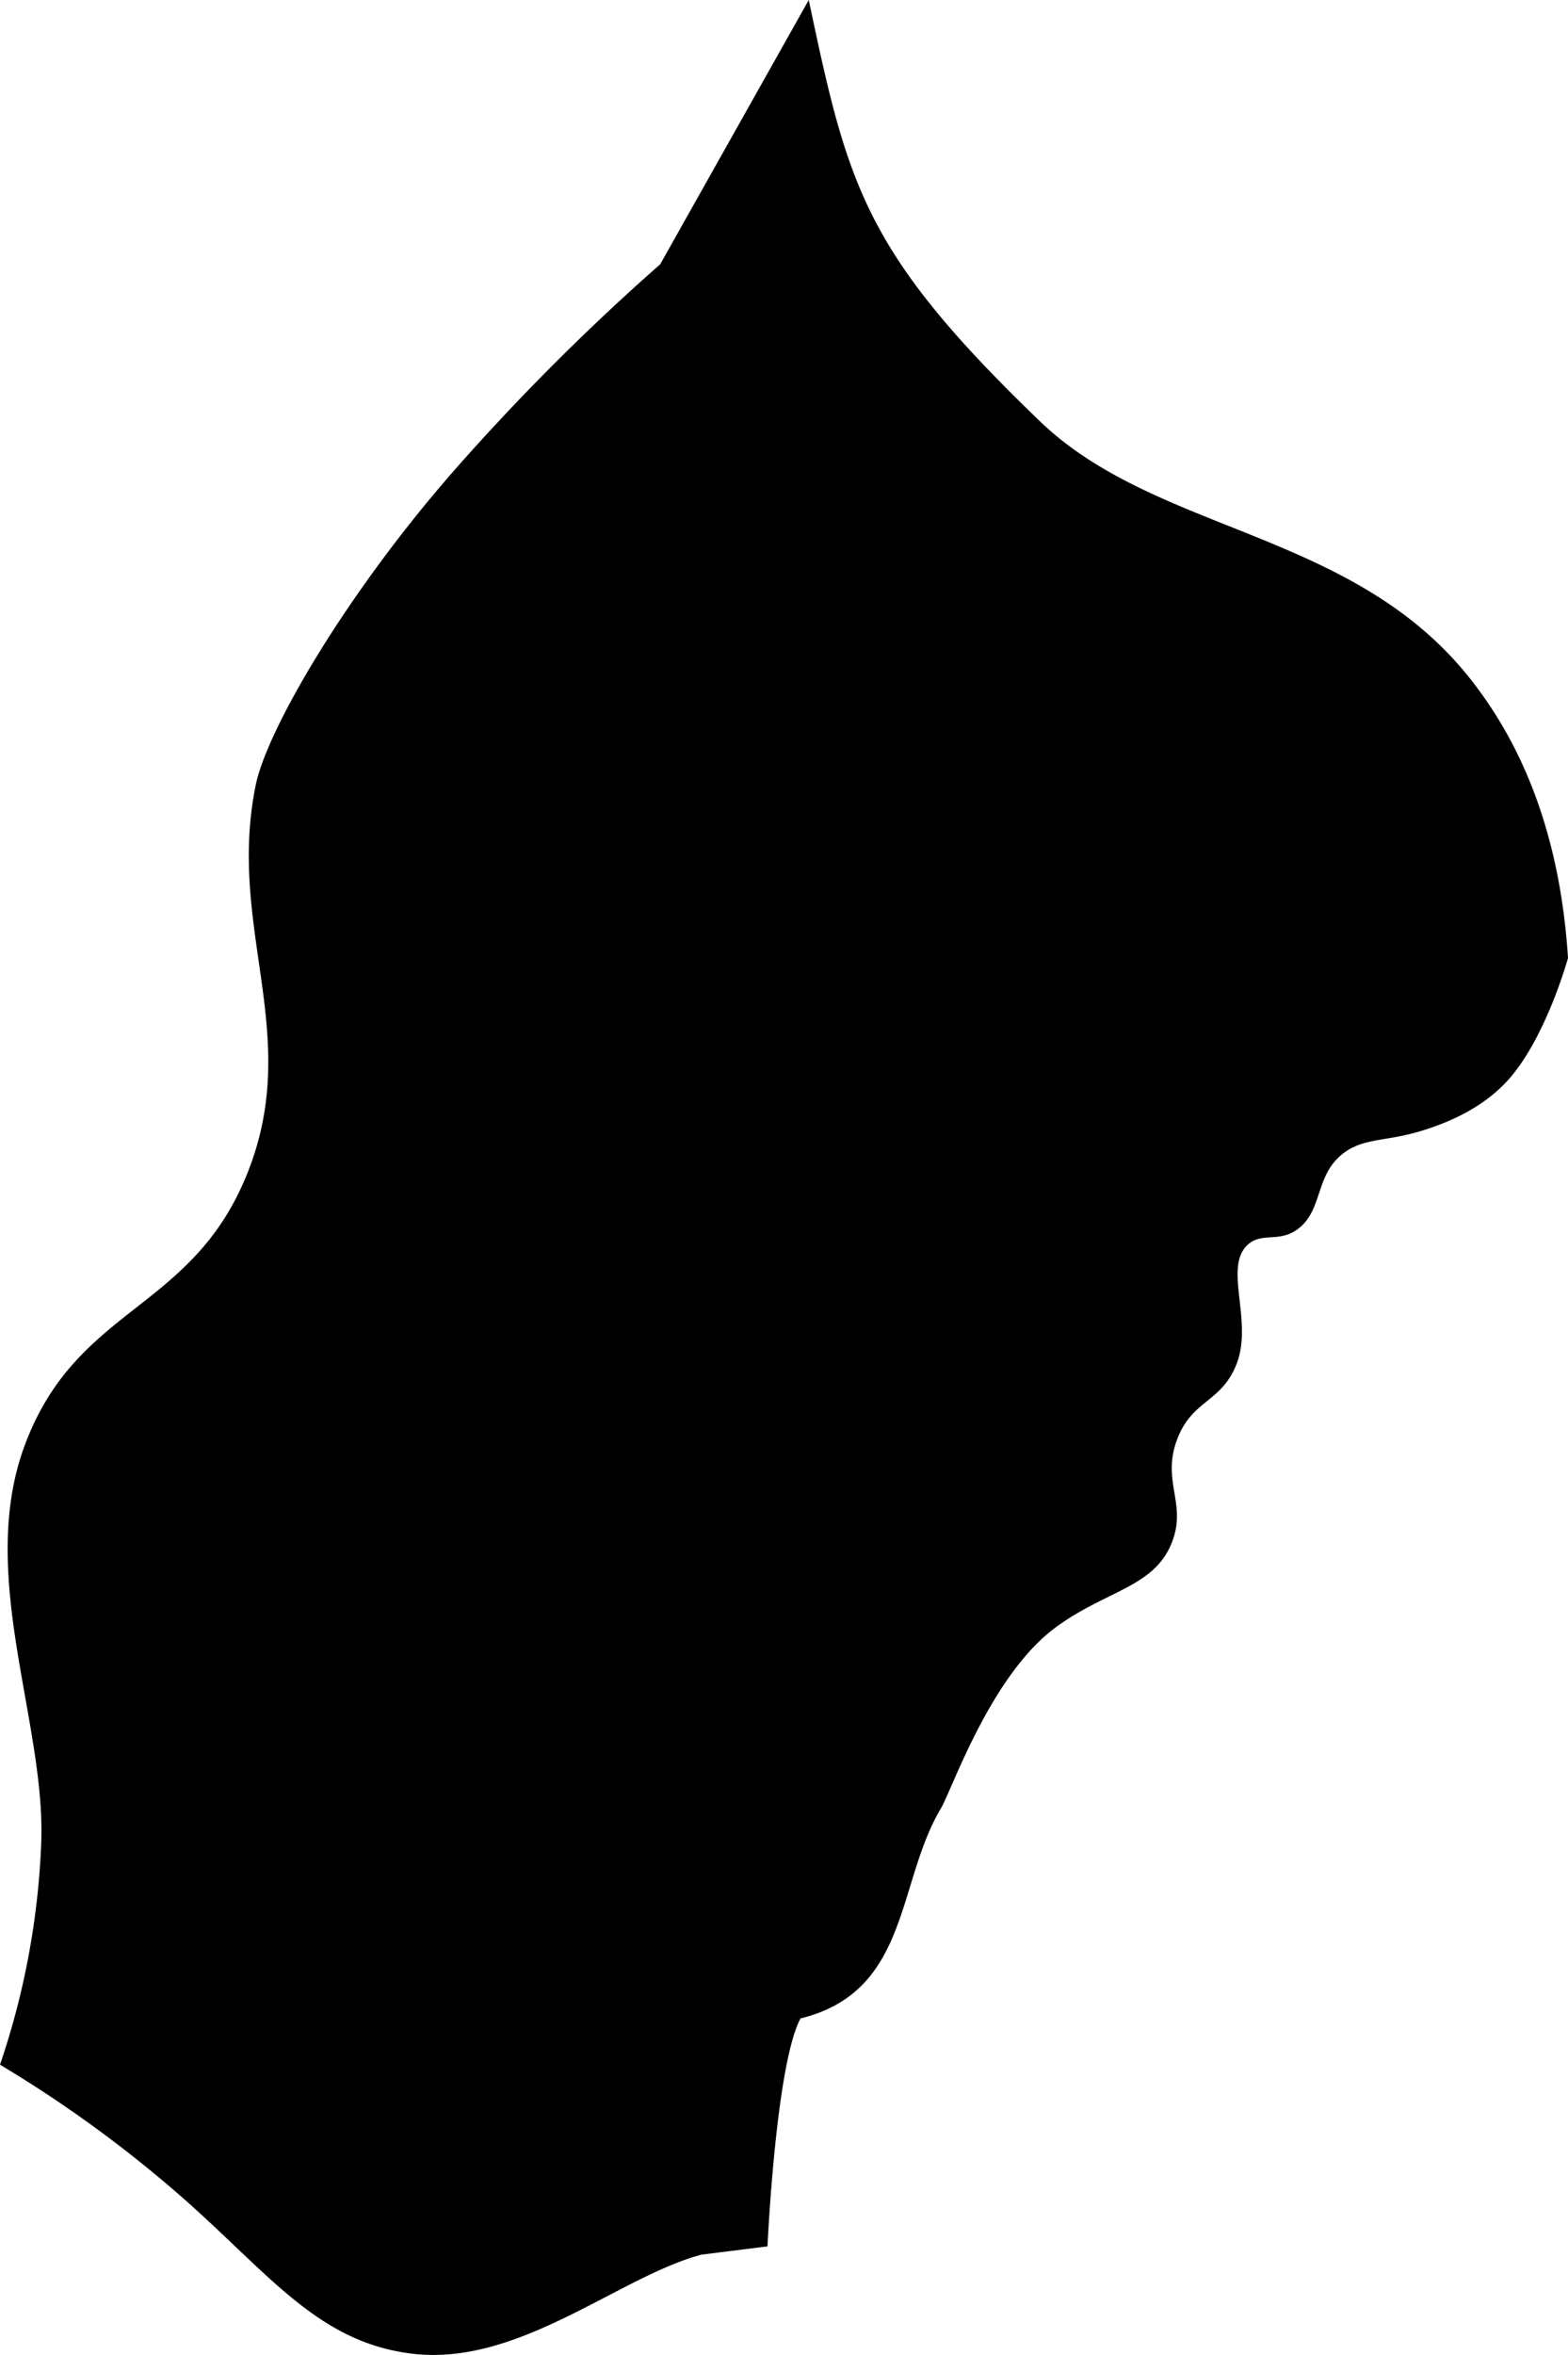 <svg viewBox="0 0 190 285.15" xmlns="http://www.w3.org/2000/svg"><path d="m97 244.4c13.26-3.26 11.6-16.34 17-25.41 1.4-2.37 6.07-16.22 14-22 6.12-4.46 11.86-4.79 14-10.22 1.86-4.7-1.29-7.4.64-12.49 1.82-4.8 5.29-4.41 7.15-9 2.14-5.23-1.6-11.8 1.39-14.55 1.69-1.54 3.65-.31 5.82-1.73 3.12-2.05 2.4-6 5-8.66s5.53-2 10-3.34c5.21-1.54 8.72-3.85 11.05-6.58 4.42-5.2 6.95-14.42 6.95-14.42-.84-13.14-4.58-24.73-12-34-14.26-17.82-37.87-17.4-52-31-21.32-20.51-23.25-28.49-28-51l-18 32a275.64 275.64 0 0 0 -25 25c-13.14 15-22.64 31.4-24 38-3.58 17.37 5.71 30.14-1 47s-20.67 16-27 33c-5.81 15.61 2.49 33.32 2 48a94.45 94.45 0 0 1 -5 27 151.43 151.43 0 0 1 22 16c10.63 9.33 16.52 17.64 28 19 12.89 1.53 25-9.34 35-12l8-1s1-22 4-27.6z"/></svg>